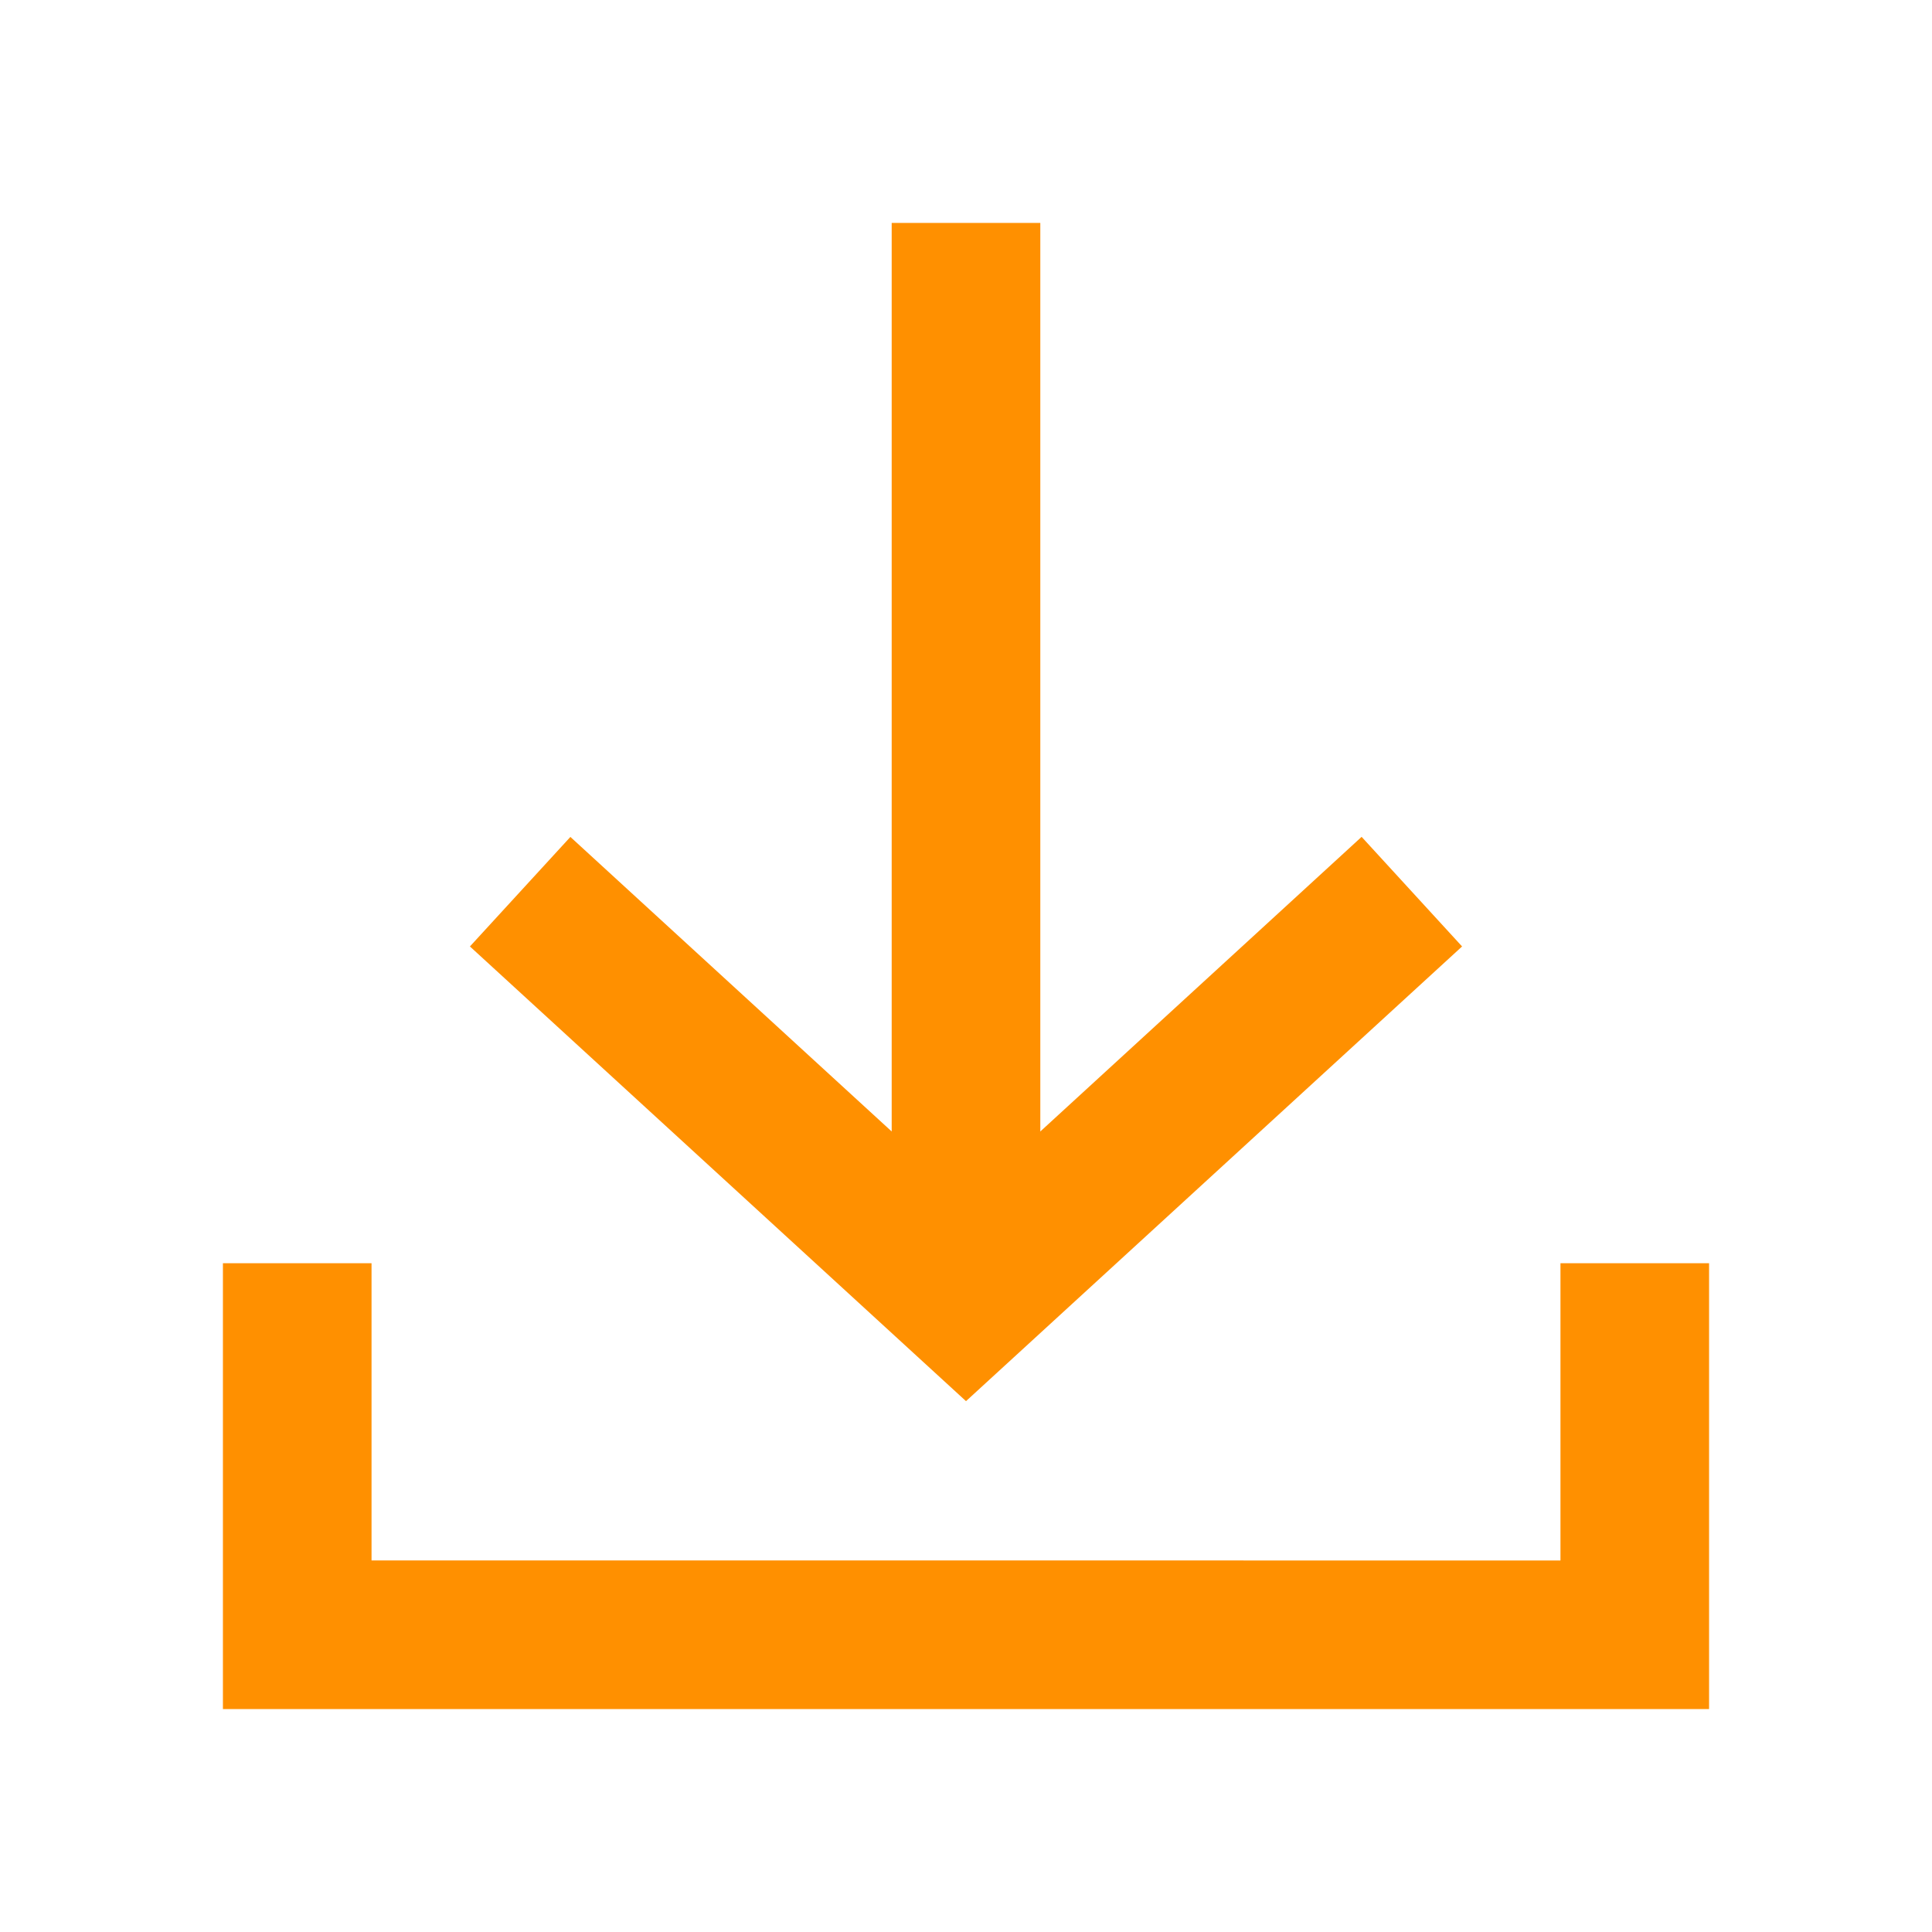 <svg xmlns="http://www.w3.org/2000/svg" id="ic_receive_on" width="26" height="26" viewBox="0 0 26 26">
    <defs>
        <style type="text/css">
            .cls-1{fill:#FF9000}.cls-2{fill:none}
        </style>
    </defs>
    <g id="Group_8834" data-name="Group 8834" transform="translate(1 1)">
        <path id="Path_18892" d="M18.676 11.737l-1.352-1.475L13 14.227V2h-2v12.227l-4.324-3.964-1.352 1.474L12 17.856z" class="cls-1" data-name="Path 18892"/>
        <path id="Path_18893" d="M20 16v4H4v-4H2v6h20v-6z" class="cls-1" data-name="Path 18893"/>
    </g>
    <path id="Rectangle_4413" d="M0 0h26v26H0z" class="cls-2" data-name="Rectangle 4413"/>
</svg>
